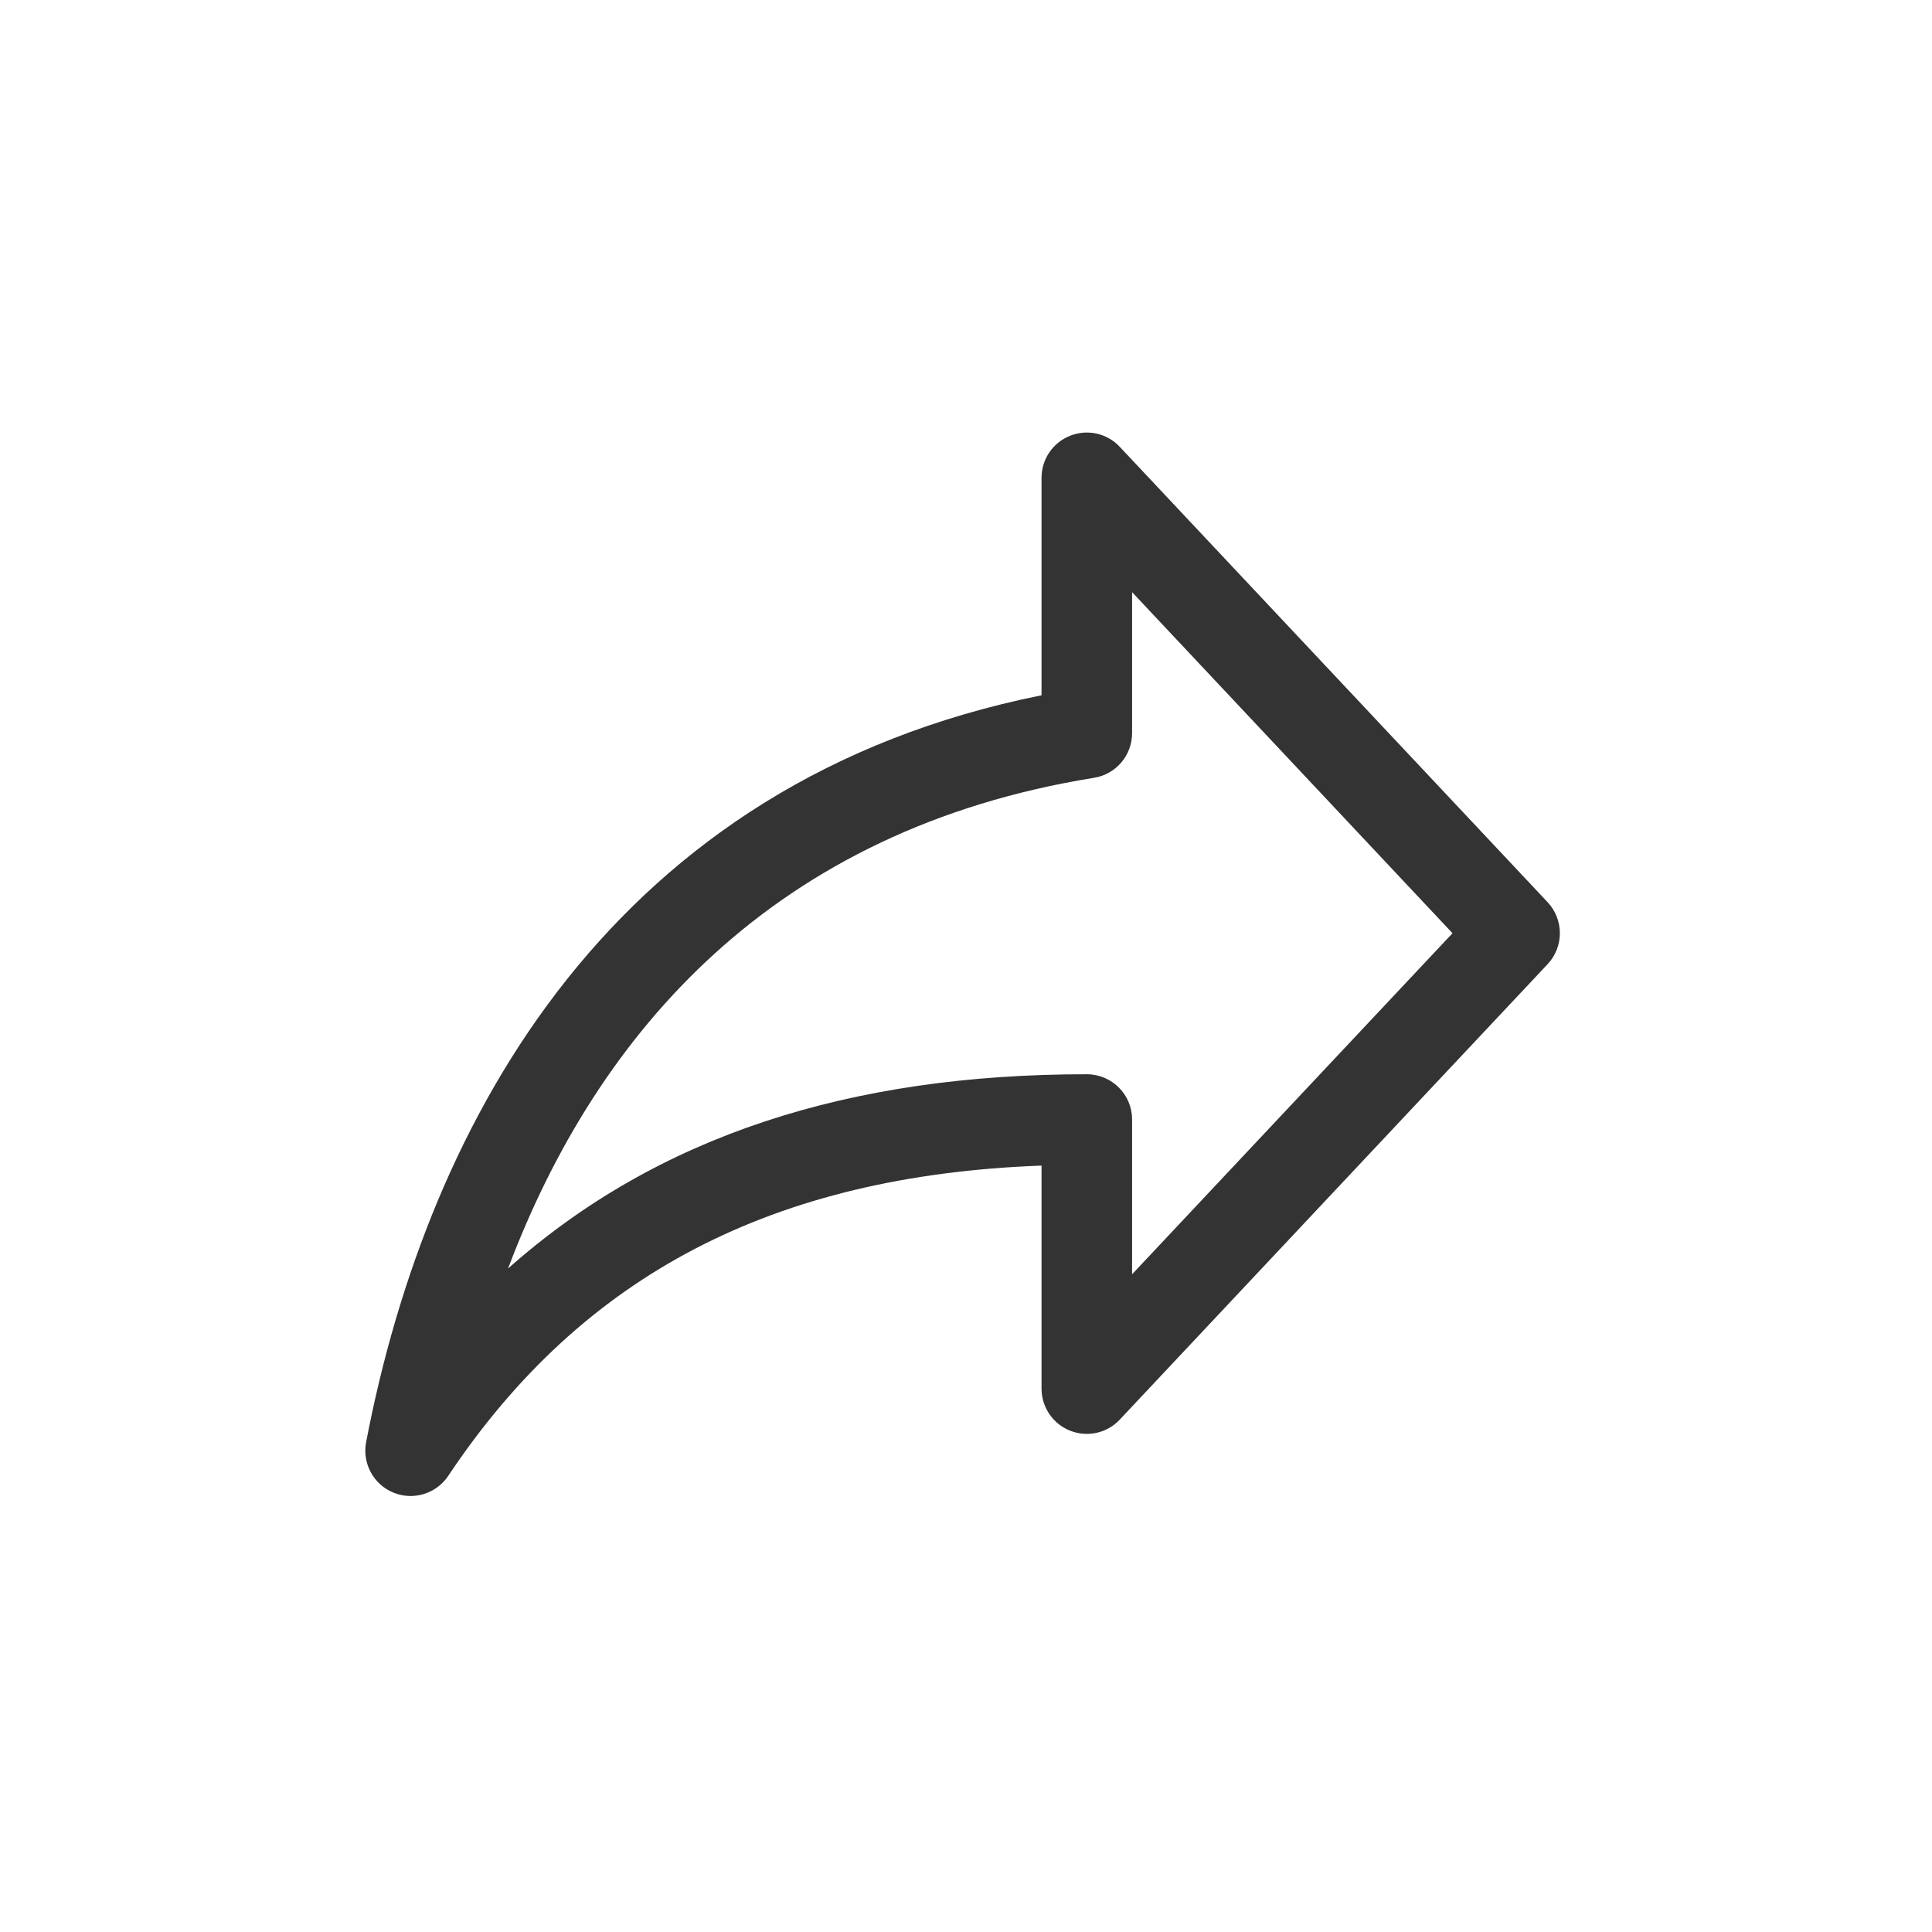 <svg width="32" height="32" viewBox="0 0 32 32" fill="none" xmlns="http://www.w3.org/2000/svg">
<path fill-rule="evenodd" clip-rule="evenodd" d="M17.725 7.217C18.011 7.104 18.337 7.176 18.547 7.401L25.633 14.943C25.904 15.232 25.904 15.682 25.633 15.97L18.547 23.513C18.337 23.738 18.011 23.81 17.725 23.697C17.439 23.584 17.251 23.307 17.251 23V19.306C12.821 19.469 9.652 21.104 7.425 24.444C7.227 24.741 6.847 24.858 6.517 24.723C6.186 24.587 5.997 24.238 6.064 23.887C7.095 18.504 10.182 12.94 17.251 11.516V7.914C17.251 7.606 17.439 7.33 17.725 7.217ZM18.751 9.808V12.143C18.751 12.511 18.484 12.825 18.12 12.883C12.837 13.735 9.9 17.07 8.415 21.011C10.892 18.808 14.075 17.793 18.001 17.793C18.415 17.793 18.751 18.128 18.751 18.543V21.106L24.058 15.457L18.751 9.808Z" fill="#333333"/>
</svg>
